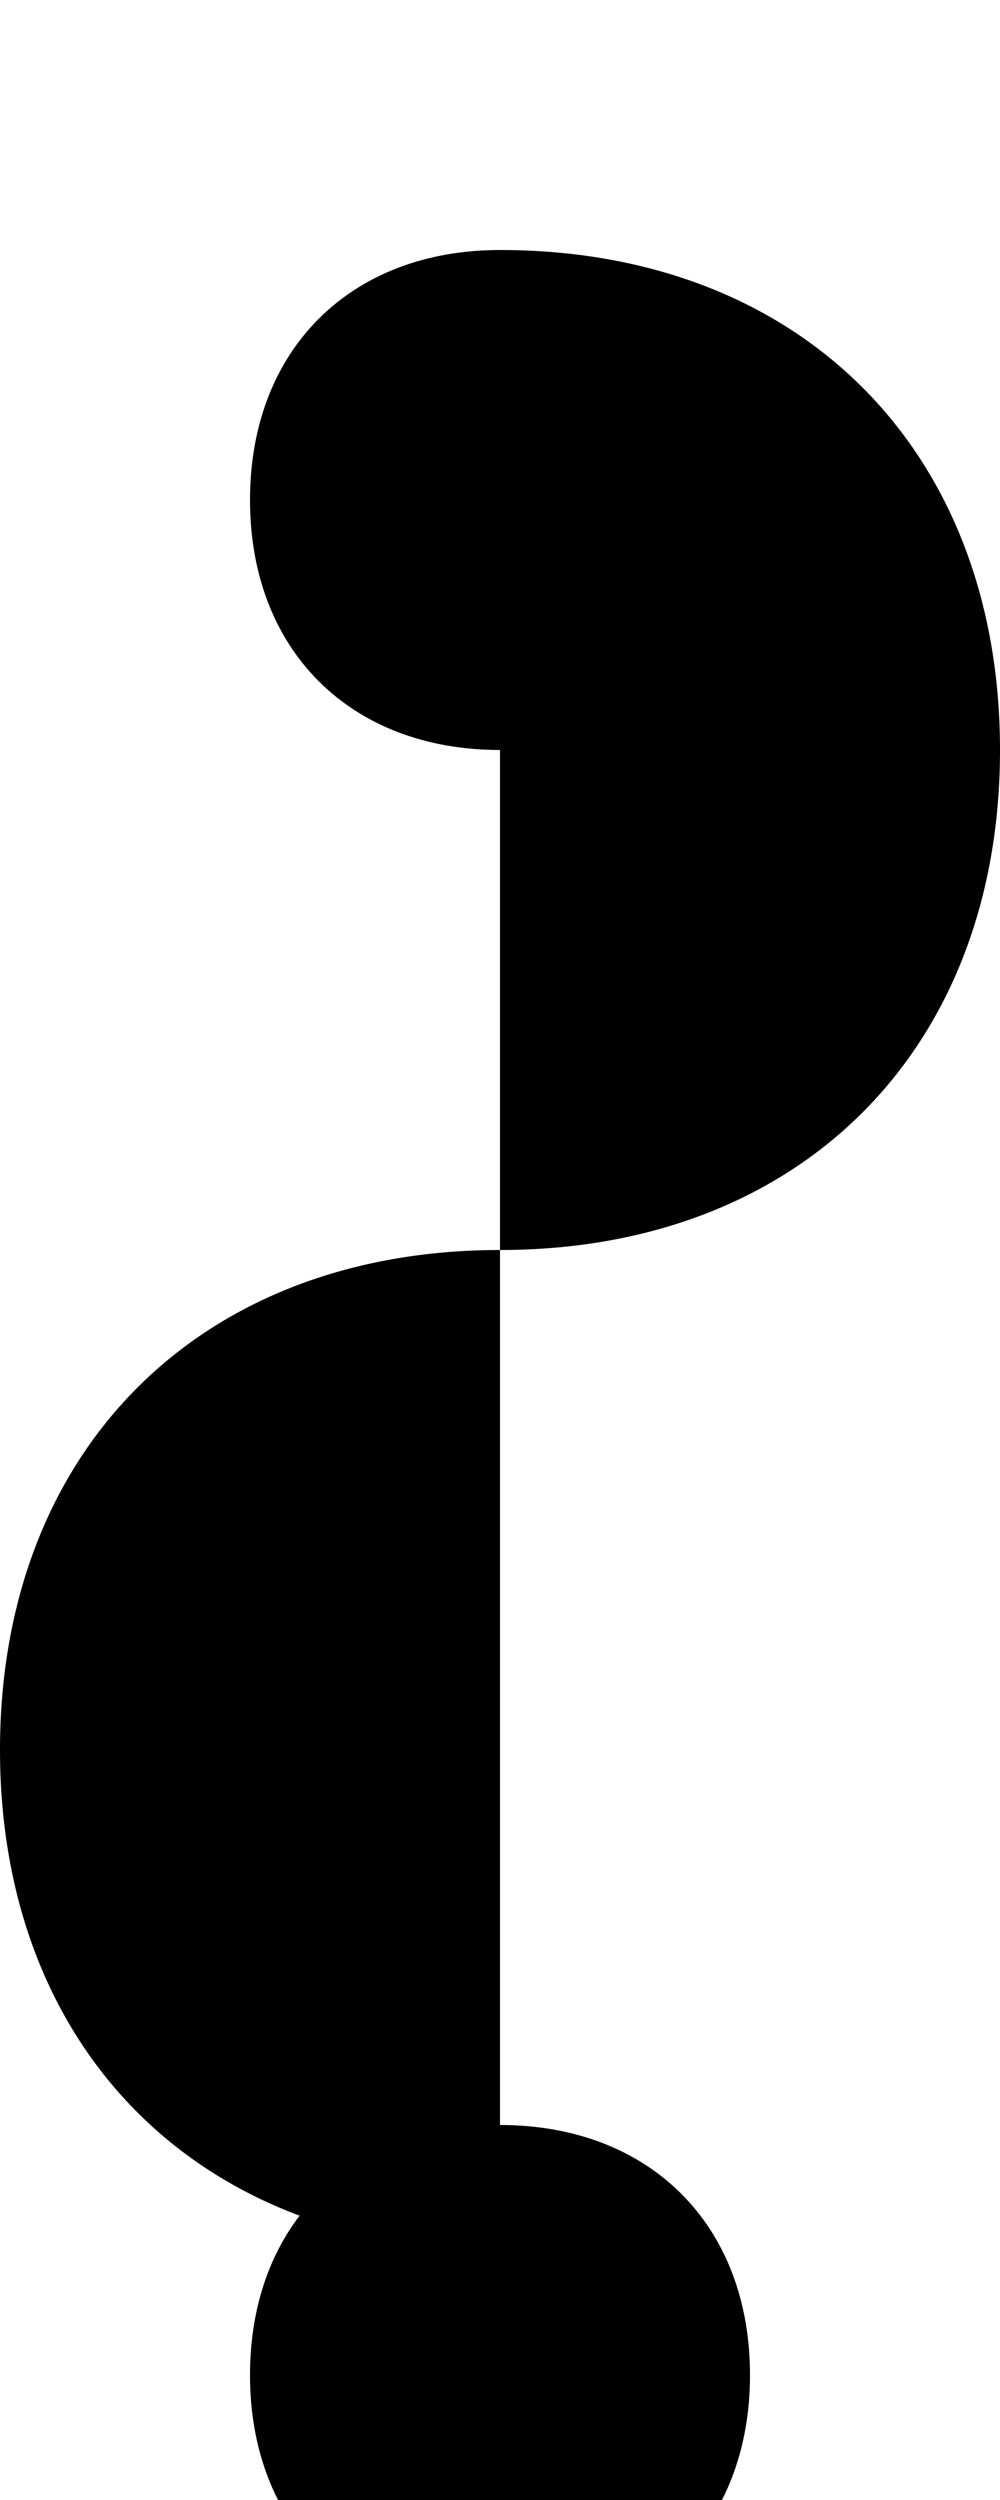 <?xml version="1.0" encoding="UTF-8"?>
<svg width="40" height="100" viewBox="0 0 40 100" xmlns="http://www.w3.org/2000/svg">
  <!-- Treble clef with origin at bottom loop (coordinates: x=20, y=90) -->
  <!-- The bottom curl/loop is at y=90, which is our origin reference point -->
  <g fill="black" stroke="none">
    <!-- Main spiral starting from bottom loop (origin) -->
    <path d="M20,90 C8,90 0,82 0,70 C0,58 8,50 20,50 C32,50 40,42 40,30 C40,18 32,10 20,10 C14,10 10,14 10,20 C10,26 14,30 20,30 C26,30 30,26 30,20 C30,14 26,10 20,10"/>
    <!-- Vertical stem -->
    <path d="M20,10 L20,85"/>
    <!-- Bottom curl/loop (this is our origin point at y=90) -->
    <path d="M20,85 C26,85 30,89 30,95 C30,101 26,105 20,105 C14,105 10,101 10,95 C10,89 14,85 20,85"/>
    <!-- Top decoration -->
    <circle cx="20" cy="15" r="3"/>
  </g>
</svg>